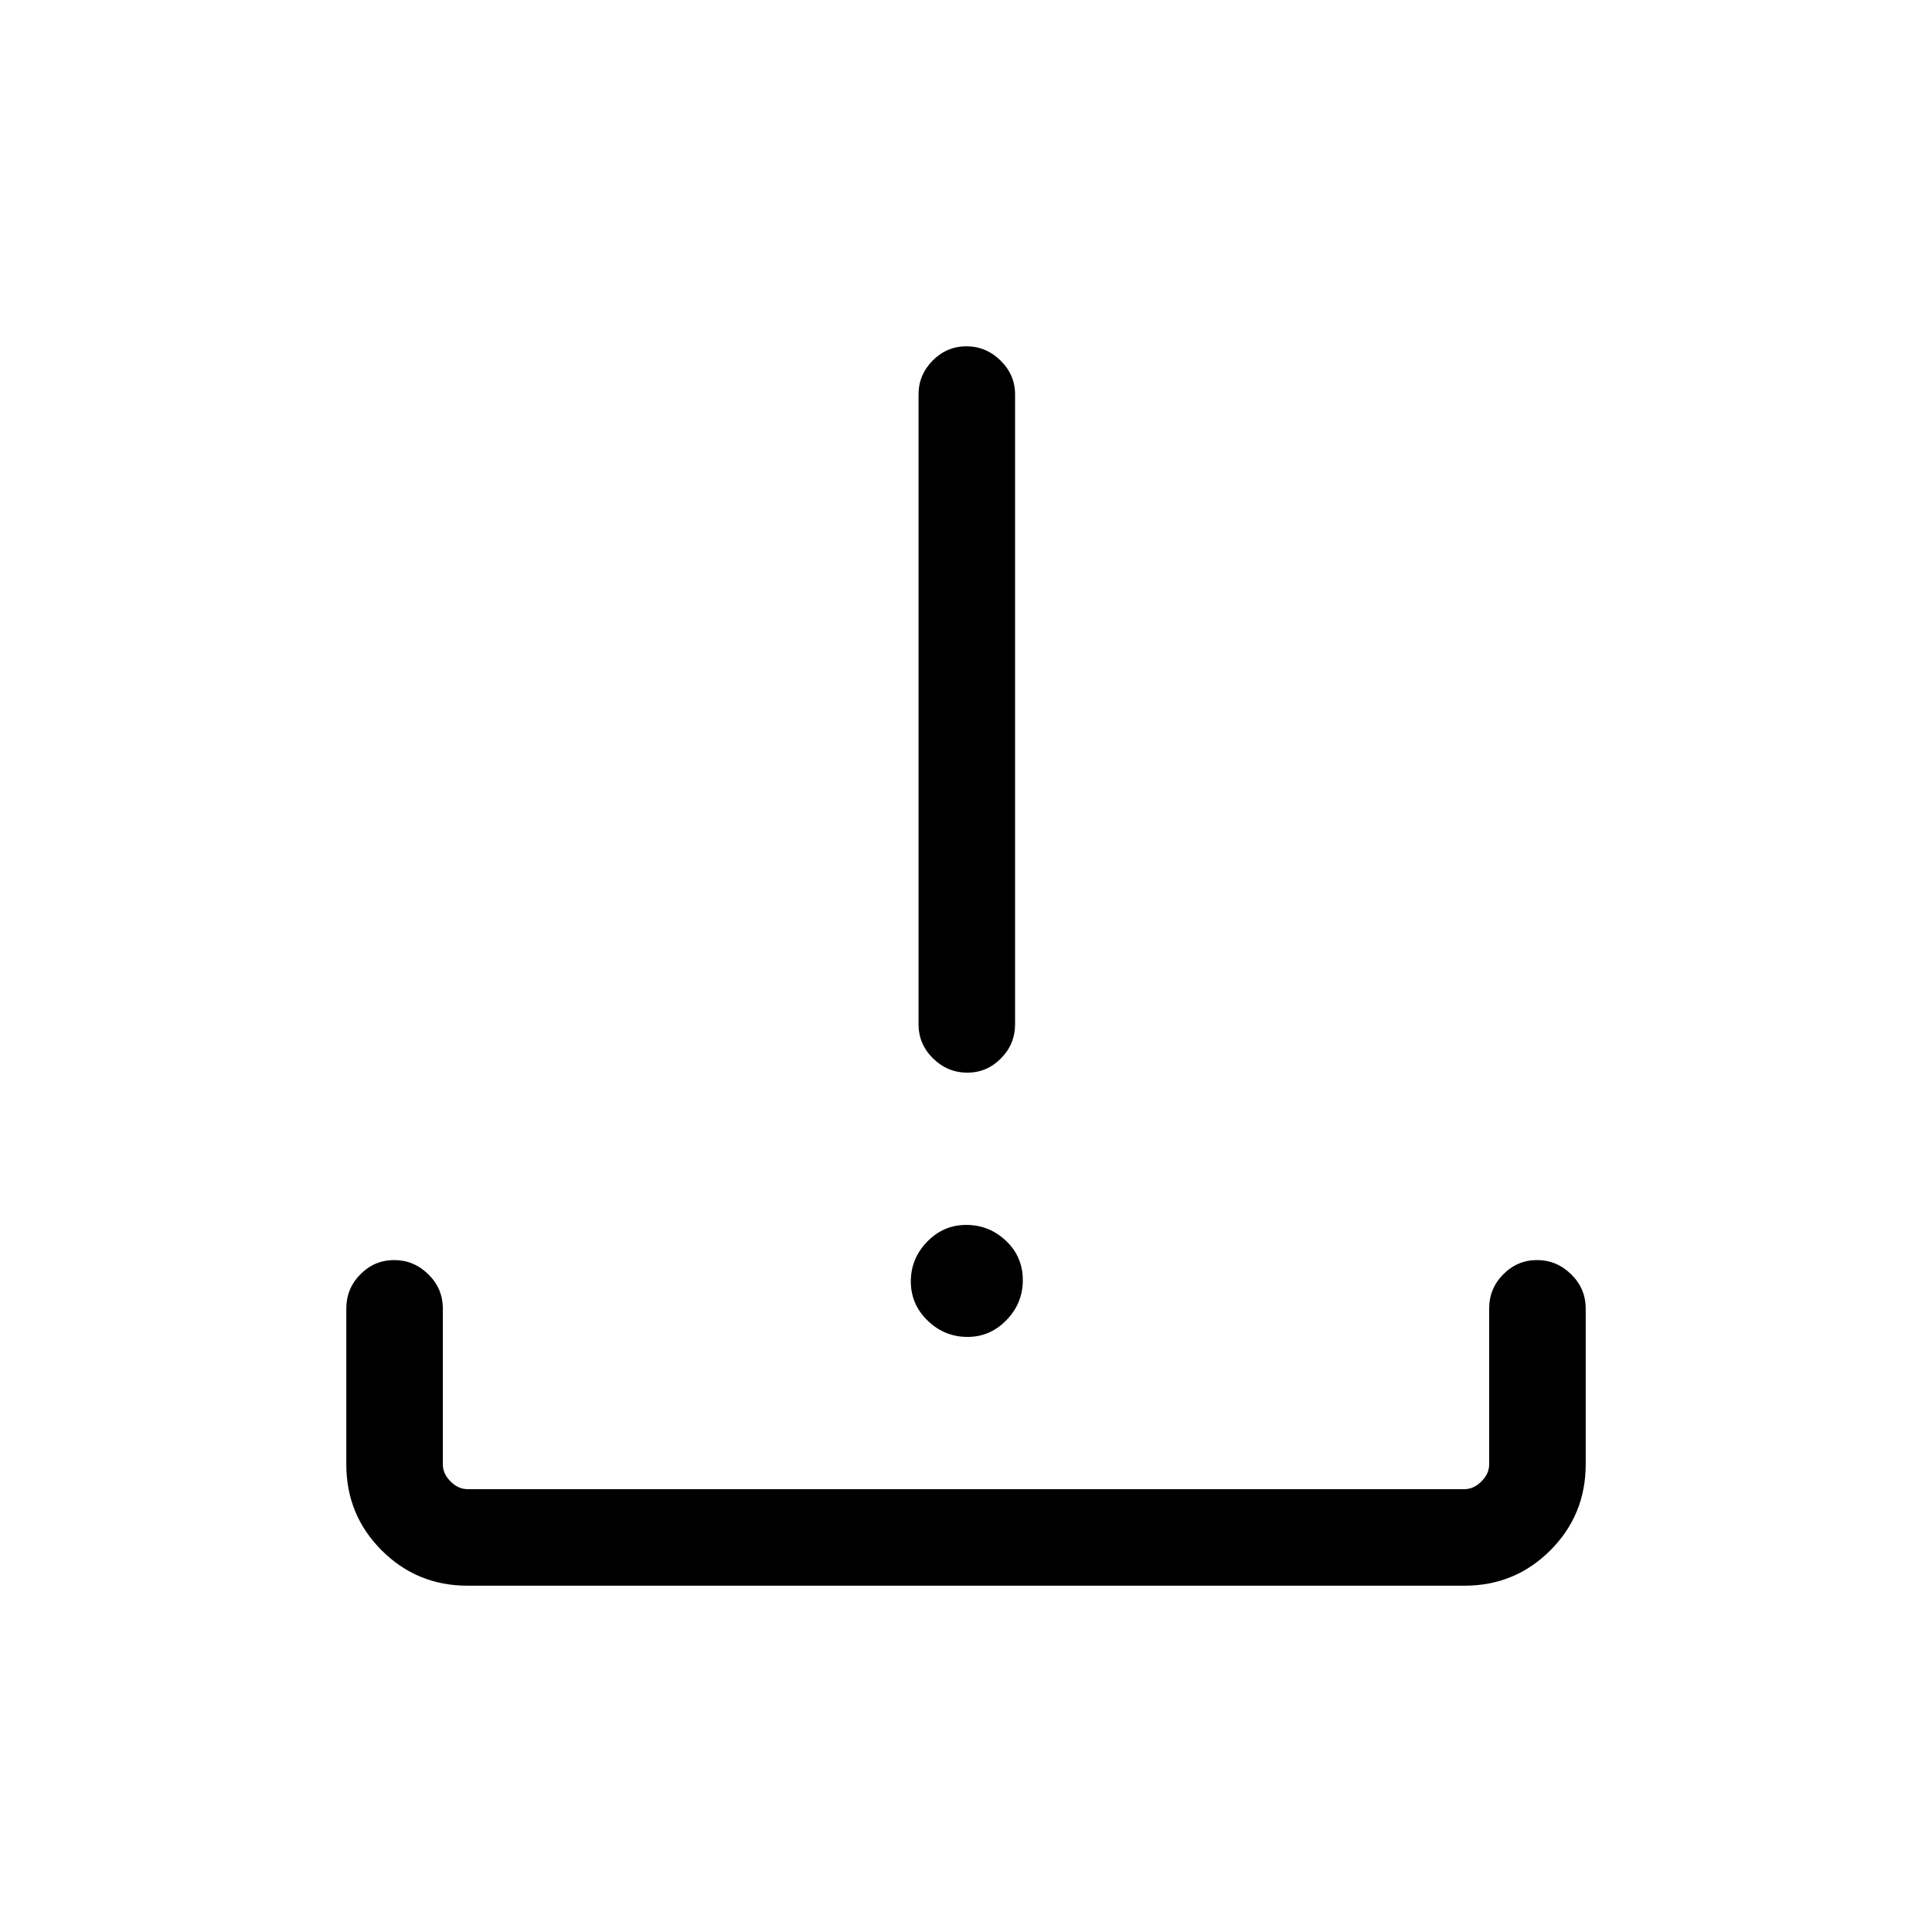 <svg xmlns="http://www.w3.org/2000/svg" height="20" viewBox="0 -960 960 960" width="20"><path d="M480.76-295.69q-11.45 0-19.82-8.1-8.36-8.1-8.36-19.46 0-11.37 8.1-19.73 8.1-8.37 19.46-8.37 11.36 0 19.73 7.9 8.36 7.9 8.36 19.57 0 11.46-8.11 19.82-8.12 8.37-19.36 8.37ZM480.7-427q-9.85 0-17.06-7.07-7.22-7.07-7.22-17.01v-312.96q0-9.71 7.02-16.8 7.01-7.08 16.77-7.08 9.75 0 16.96 7.08 7.21 7.09 7.21 16.8v312.96q0 9.94-7.02 17.01-7.03 7.07-16.66 7.07ZM232.28-172.08q-25.07 0-42.64-17.56-17.56-17.57-17.56-42.71v-77.46q0-9.93 7.01-17 7.02-7.07 16.77-7.07 9.76 0 16.97 7.07 7.21 7.07 7.21 17v77.46q0 4.62 3.84 8.47 3.85 3.84 8.47 3.84h495.3q4.62 0 8.47-3.84 3.84-3.85 3.84-8.47v-77.46q0-9.93 7.02-17 7.01-7.07 16.76-7.07 9.76 0 16.97 7.07 7.21 7.07 7.21 17v77.46q0 25.14-17.56 42.71-17.57 17.56-42.64 17.56H232.28Z"/></svg>